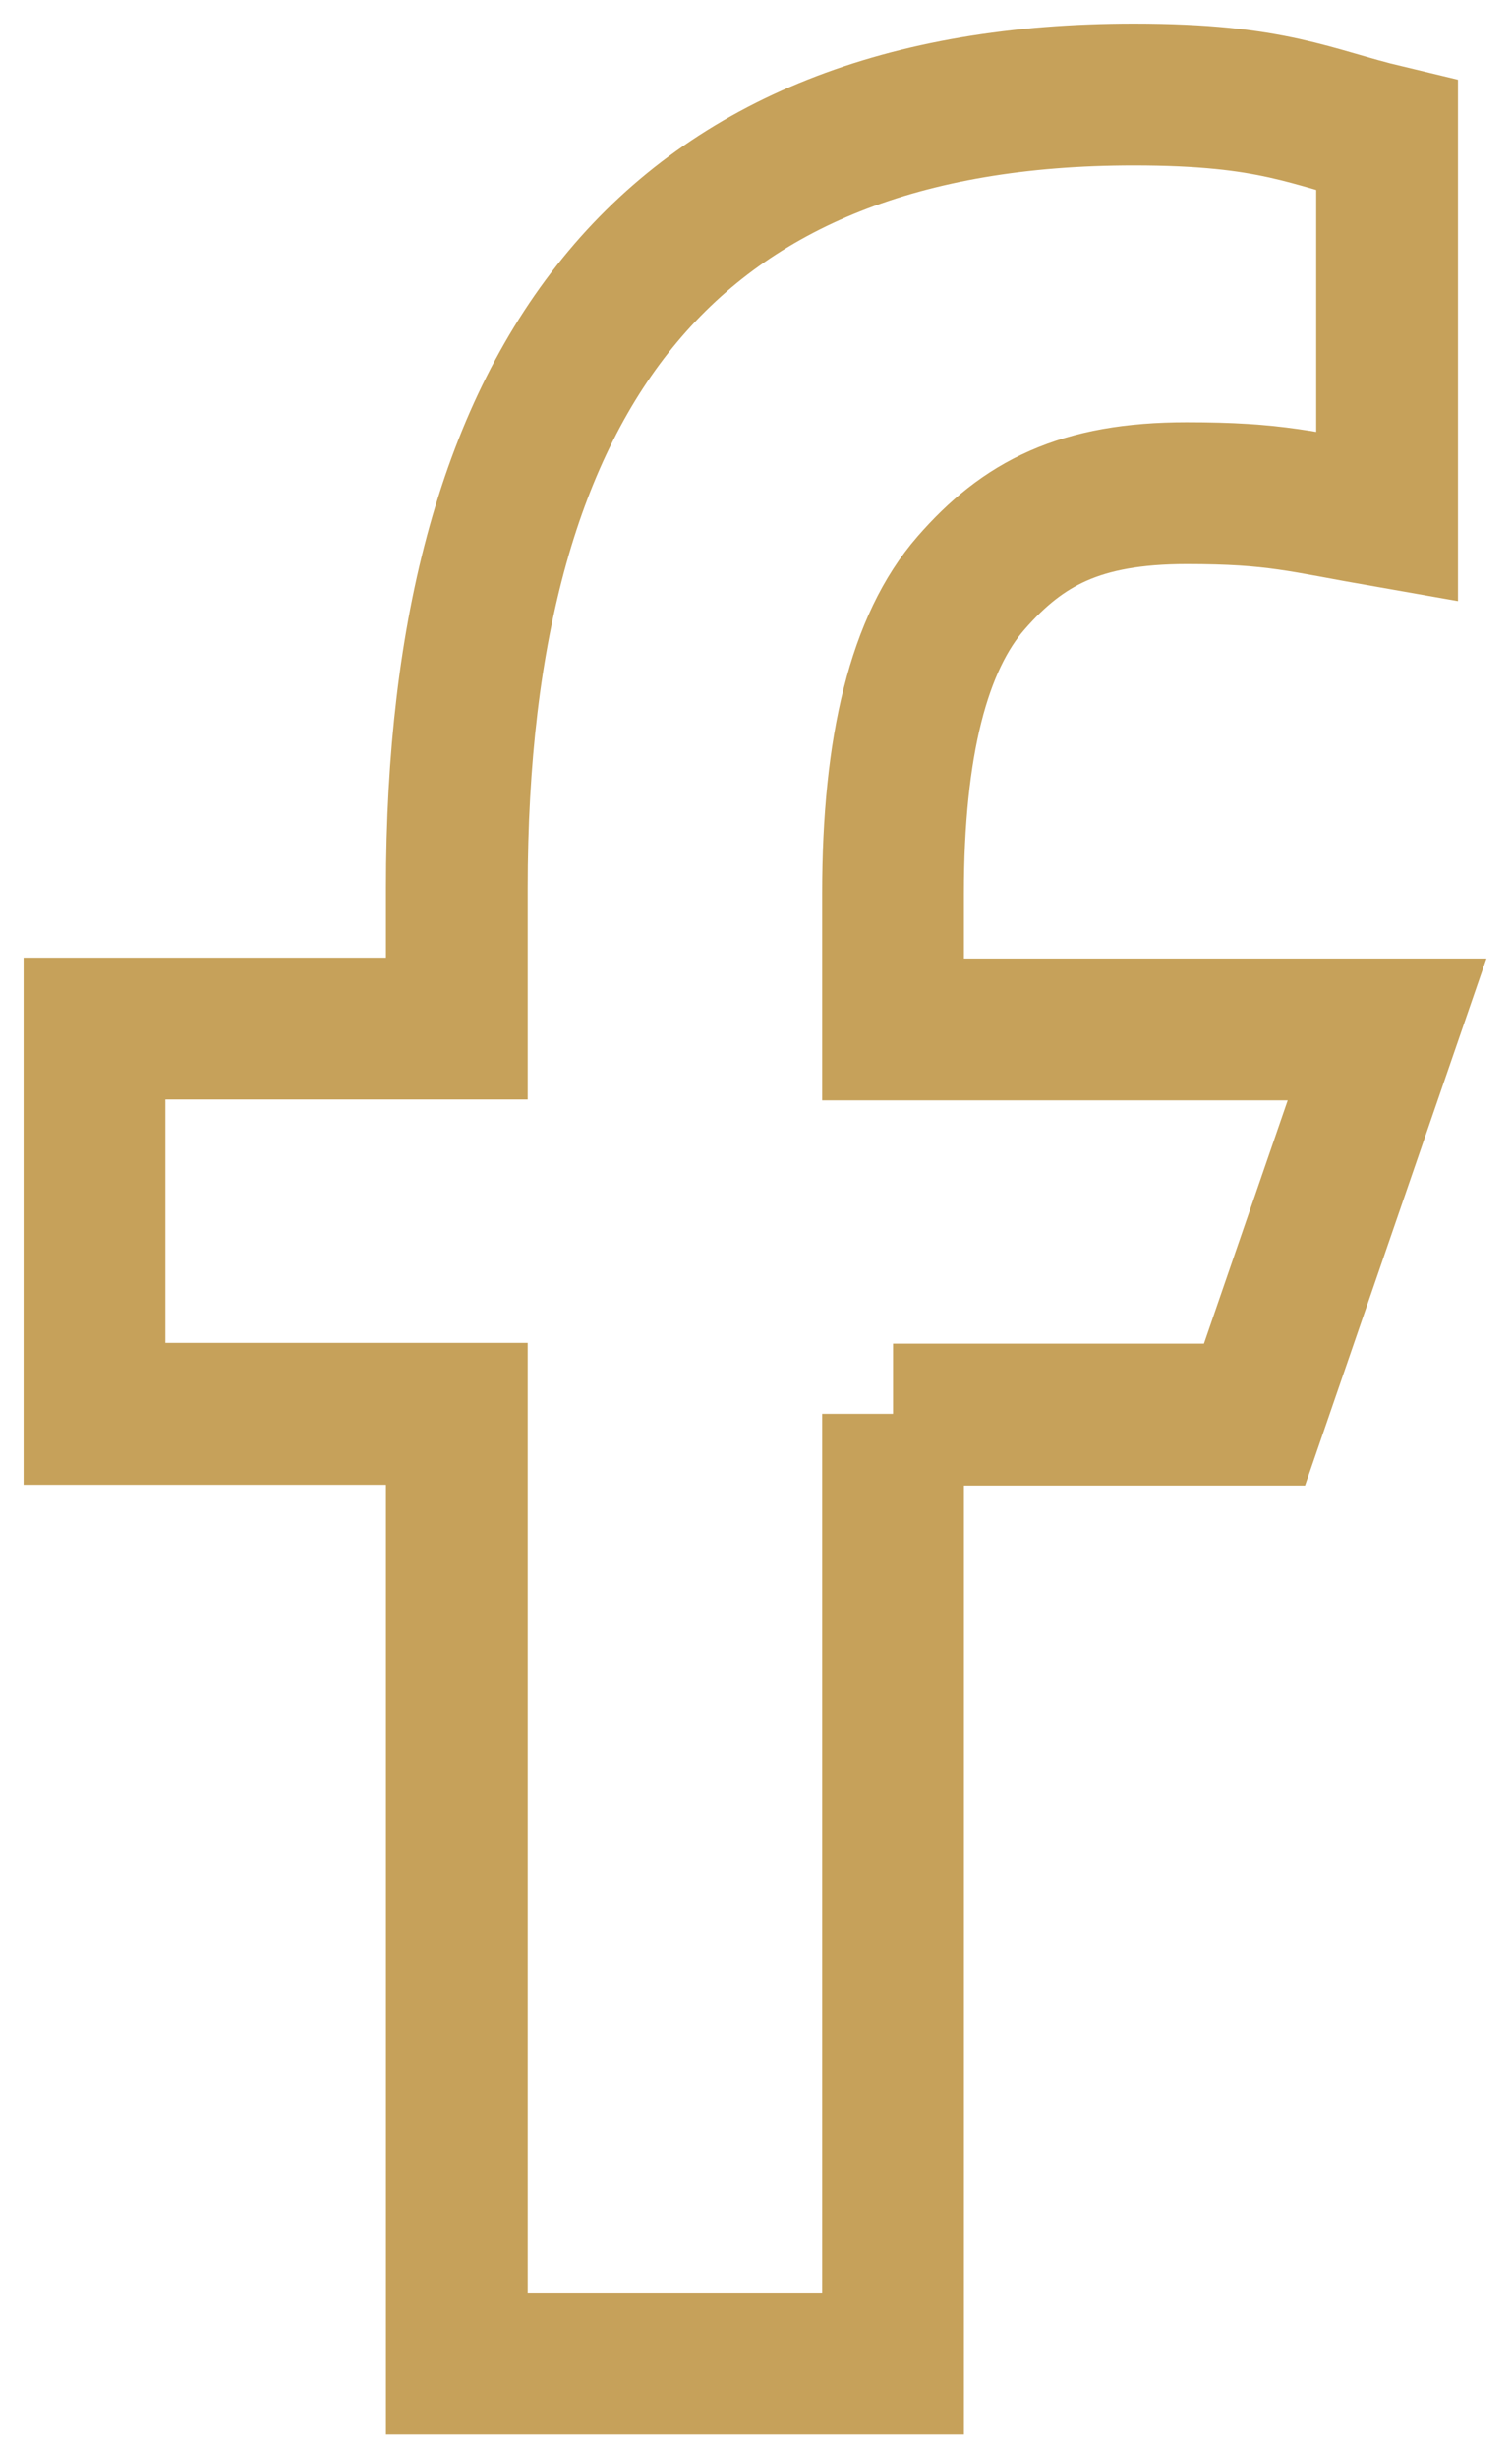 <svg width="16" height="26" viewBox="0 0 16 26" fill="none" xmlns="http://www.w3.org/2000/svg">
<path d="M9.45 14.953V25H4.834V14.953H1V10.879H4.834V9.396C4.834 3.893 7.133 1 11.997 1C13.488 1 13.861 1.24 14.678 1.435V5.465C13.763 5.305 13.506 5.216 12.556 5.216C11.429 5.216 10.825 5.535 10.275 6.166C9.725 6.796 9.45 7.888 9.45 9.45V10.888H14.678L13.275 14.961H9.45V14.953Z" stroke="#C6A15A" stroke-width="1.5"/>
</svg>
